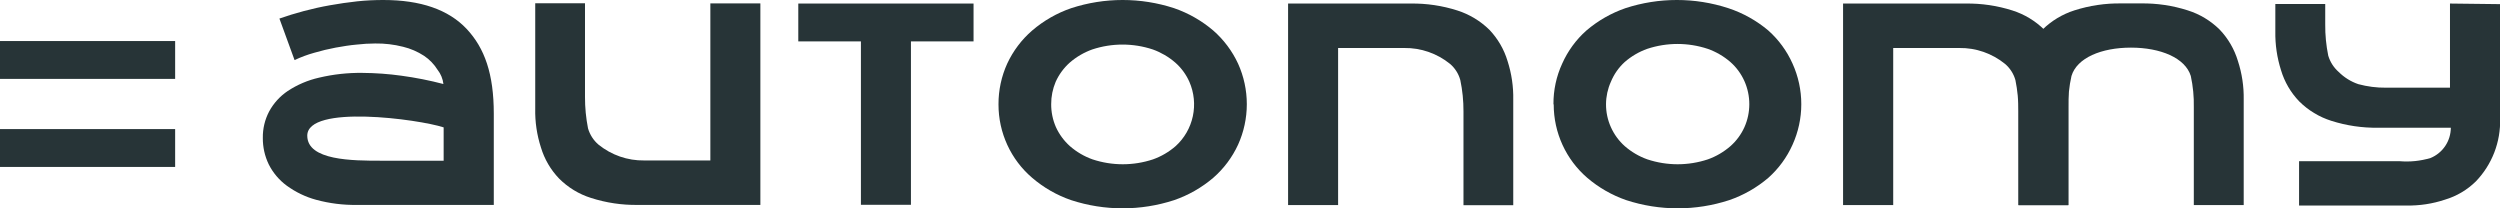 <svg width="120" height="10" viewBox="0 0 120 10" fill="none" xmlns="http://www.w3.org/2000/svg">
<g clip-path="url(#clip0)">
<path d="M12.616 6.618C12.609 6.177 12.713 5.741 12.918 5.352C13.132 4.955 13.44 4.617 13.813 4.367C14.271 4.065 14.779 3.849 15.313 3.728C15.997 3.566 16.698 3.489 17.4 3.499C18.025 3.503 18.648 3.548 19.267 3.634C19.946 3.726 20.62 3.859 21.284 4.033C21.255 3.784 21.159 3.549 21.005 3.353C20.837 3.084 20.616 2.854 20.354 2.679C20.045 2.478 19.705 2.331 19.348 2.245C18.911 2.134 18.461 2.081 18.011 2.087C17.713 2.088 17.417 2.106 17.121 2.14C16.796 2.169 16.458 2.222 16.11 2.286C15.765 2.351 15.423 2.433 15.086 2.532C14.761 2.622 14.444 2.74 14.139 2.884L13.412 0.891C13.773 0.762 14.162 0.645 14.575 0.533C14.988 0.422 15.412 0.328 15.842 0.252C16.272 0.176 16.708 0.111 17.145 0.064C17.581 0.018 17.993 0 18.4 0C20.191 0 21.522 0.461 22.394 1.383C23.266 2.31 23.702 3.552 23.702 5.457V9.836H17.145C16.479 9.847 15.816 9.764 15.174 9.59C14.665 9.452 14.187 9.221 13.761 8.91C13.398 8.643 13.103 8.294 12.9 7.89C12.708 7.494 12.611 7.058 12.616 6.618ZM18.296 7.714H21.295V6.114C20.098 5.721 14.749 5 14.749 6.512C14.749 7.708 16.924 7.714 18.296 7.714Z" fill="#273437"/>
<path d="M34.097 0.164V7.702H30.923C30.125 7.714 29.348 7.444 28.725 6.94C28.486 6.735 28.313 6.464 28.225 6.161C28.127 5.665 28.078 5.16 28.08 4.654V0.158H25.691V5.217C25.678 5.847 25.77 6.475 25.964 7.075C26.132 7.636 26.431 8.149 26.836 8.57C27.265 9.001 27.792 9.321 28.371 9.502C29.098 9.735 29.858 9.848 30.621 9.836H36.498V0.164H34.097Z" fill="#273437"/>
<path d="M46.038 0.17H43.725H41.324H39.01H38.318V1.987H39.01H41.324V9.83H43.725V1.987H46.038H46.73V0.17H46.038Z" fill="#273437"/>
<path d="M47.928 5C47.926 4.328 48.069 3.664 48.346 3.054C48.629 2.445 49.037 1.903 49.544 1.465C50.096 0.992 50.731 0.628 51.416 0.393C53.022 -0.131 54.752 -0.131 56.358 0.393C57.044 0.629 57.681 0.993 58.236 1.465C58.739 1.905 59.145 2.446 59.427 3.054C59.704 3.665 59.847 4.329 59.847 5C59.847 5.671 59.704 6.335 59.427 6.946C59.146 7.555 58.74 8.096 58.236 8.535C57.681 9.007 57.044 9.371 56.358 9.607C54.752 10.131 53.022 10.131 51.416 9.607C50.731 9.372 50.096 9.008 49.544 8.535C49.037 8.102 48.63 7.564 48.351 6.956C48.072 6.349 47.927 5.687 47.928 5.018V5ZM50.457 5C50.455 5.379 50.532 5.755 50.684 6.102C50.843 6.45 51.073 6.762 51.358 7.016C51.676 7.293 52.043 7.508 52.439 7.649C53.383 7.963 54.402 7.963 55.346 7.649C55.742 7.508 56.109 7.293 56.428 7.016C56.847 6.638 57.137 6.135 57.256 5.58C57.375 5.025 57.317 4.447 57.09 3.927C56.934 3.575 56.704 3.261 56.416 3.007C56.097 2.73 55.731 2.516 55.334 2.374C54.39 2.061 53.372 2.061 52.428 2.374C52.031 2.516 51.665 2.73 51.346 3.007C51.06 3.263 50.83 3.576 50.672 3.927C50.529 4.266 50.455 4.631 50.457 5Z" fill="#273437"/>
<path d="M64.229 9.842V2.304H67.404C68.202 2.293 68.978 2.562 69.601 3.066C69.84 3.269 70.012 3.541 70.095 3.845C70.199 4.339 70.249 4.842 70.247 5.346V9.848H72.636V4.789C72.649 4.159 72.556 3.53 72.363 2.931C72.194 2.368 71.895 1.854 71.491 1.43C71.058 1.005 70.532 0.688 69.956 0.504C69.229 0.271 68.469 0.159 67.706 0.17H61.828V9.842H64.229Z" fill="#273437"/>
<path d="M74.566 5C74.562 4.328 74.704 3.664 74.985 3.054C75.255 2.447 75.651 1.905 76.147 1.465C76.7 0.993 77.335 0.63 78.019 0.393C79.626 -0.131 81.355 -0.131 82.961 0.393C83.662 0.624 84.313 0.988 84.88 1.465C85.375 1.906 85.771 2.447 86.042 3.054C86.319 3.665 86.462 4.329 86.462 5C86.462 5.671 86.319 6.335 86.042 6.946C85.771 7.553 85.375 8.094 84.88 8.535C84.326 9.007 83.689 9.371 83.002 9.607C81.395 10.131 79.666 10.131 78.06 9.607C77.375 9.37 76.74 9.007 76.188 8.535C75.683 8.101 75.278 7.561 75 6.954C74.722 6.347 74.578 5.686 74.578 5.018L74.566 5ZM77.089 5C77.087 5.38 77.166 5.756 77.322 6.102C77.477 6.451 77.705 6.763 77.99 7.016C78.309 7.293 78.675 7.508 79.072 7.649C80.016 7.963 81.034 7.963 81.979 7.649C82.375 7.508 82.741 7.293 83.06 7.016C83.347 6.763 83.576 6.452 83.734 6.102C83.888 5.755 83.967 5.38 83.967 5C83.967 4.62 83.888 4.245 83.734 3.898C83.578 3.546 83.348 3.232 83.06 2.978C82.74 2.7 82.371 2.486 81.973 2.345C81.029 2.032 80.01 2.032 79.066 2.345C78.67 2.486 78.303 2.701 77.985 2.978C77.697 3.241 77.471 3.565 77.322 3.927C77.17 4.264 77.091 4.63 77.089 5Z" fill="#273437"/>
<path d="M90.874 9.842V2.304H94.048C94.844 2.292 95.619 2.562 96.24 3.066C96.48 3.269 96.655 3.541 96.74 3.845C96.841 4.339 96.889 4.842 96.885 5.346V9.848H99.28V4.789C99.291 4.158 99.197 3.53 99.001 2.931C98.836 2.366 98.537 1.851 98.129 1.43C97.699 1.004 97.175 0.687 96.6 0.504C95.871 0.271 95.109 0.159 94.344 0.17H88.467V9.842H90.874Z" fill="#273437"/>
<path d="M107.419 2.925C107.25 2.362 106.951 1.848 106.547 1.424C106.116 0.997 105.59 0.679 105.012 0.498C104.285 0.265 103.525 0.152 102.762 0.164H101.821C101.058 0.153 100.298 0.266 99.571 0.498C98.995 0.682 98.469 0.999 98.036 1.424C97.632 1.848 97.333 2.362 97.164 2.925C96.97 3.525 96.878 4.153 96.891 4.783V9.842H99.28V5.152C99.268 4.646 99.319 4.14 99.431 3.646C99.693 2.778 100.867 2.286 102.286 2.286C103.704 2.286 104.89 2.778 105.158 3.646C105.265 4.141 105.314 4.646 105.303 5.152V9.842H107.698V4.783C107.709 4.152 107.615 3.524 107.419 2.925Z" fill="#273437"/>
<path d="M117.599 0.17V4.209H114.529C114.08 4.214 113.632 4.156 113.198 4.039C112.844 3.919 112.522 3.718 112.256 3.453C112.02 3.245 111.847 2.975 111.756 2.673C111.655 2.177 111.606 1.672 111.611 1.166V0.193H109.216V1.512C109.206 2.143 109.298 2.77 109.489 3.37C109.657 3.932 109.956 4.444 110.361 4.865C110.792 5.294 111.318 5.613 111.896 5.797C112.625 6.03 113.387 6.143 114.151 6.131H117.64C117.638 6.444 117.545 6.749 117.371 7.008C117.197 7.267 116.95 7.468 116.663 7.585C116.18 7.728 115.676 7.78 115.175 7.737H110.355V9.865H115.512C116.138 9.877 116.761 9.782 117.355 9.584C117.915 9.418 118.426 9.116 118.843 8.705C119.226 8.306 119.527 7.834 119.727 7.317C119.926 6.799 120.021 6.247 120.006 5.692V0.199L117.599 0.17Z" fill="#273437"/>
<path d="M8.407 6.196H0V8.013H8.407V6.196Z" fill="#273437"/>
<path d="M8.407 1.97H0V3.787H8.407V1.97Z" fill="#273437"/>
</g>
<defs>
<clipPath id="clip0">
<rect width="120" height="10" fill="white"/>
</clipPath>
</defs>
</svg>
